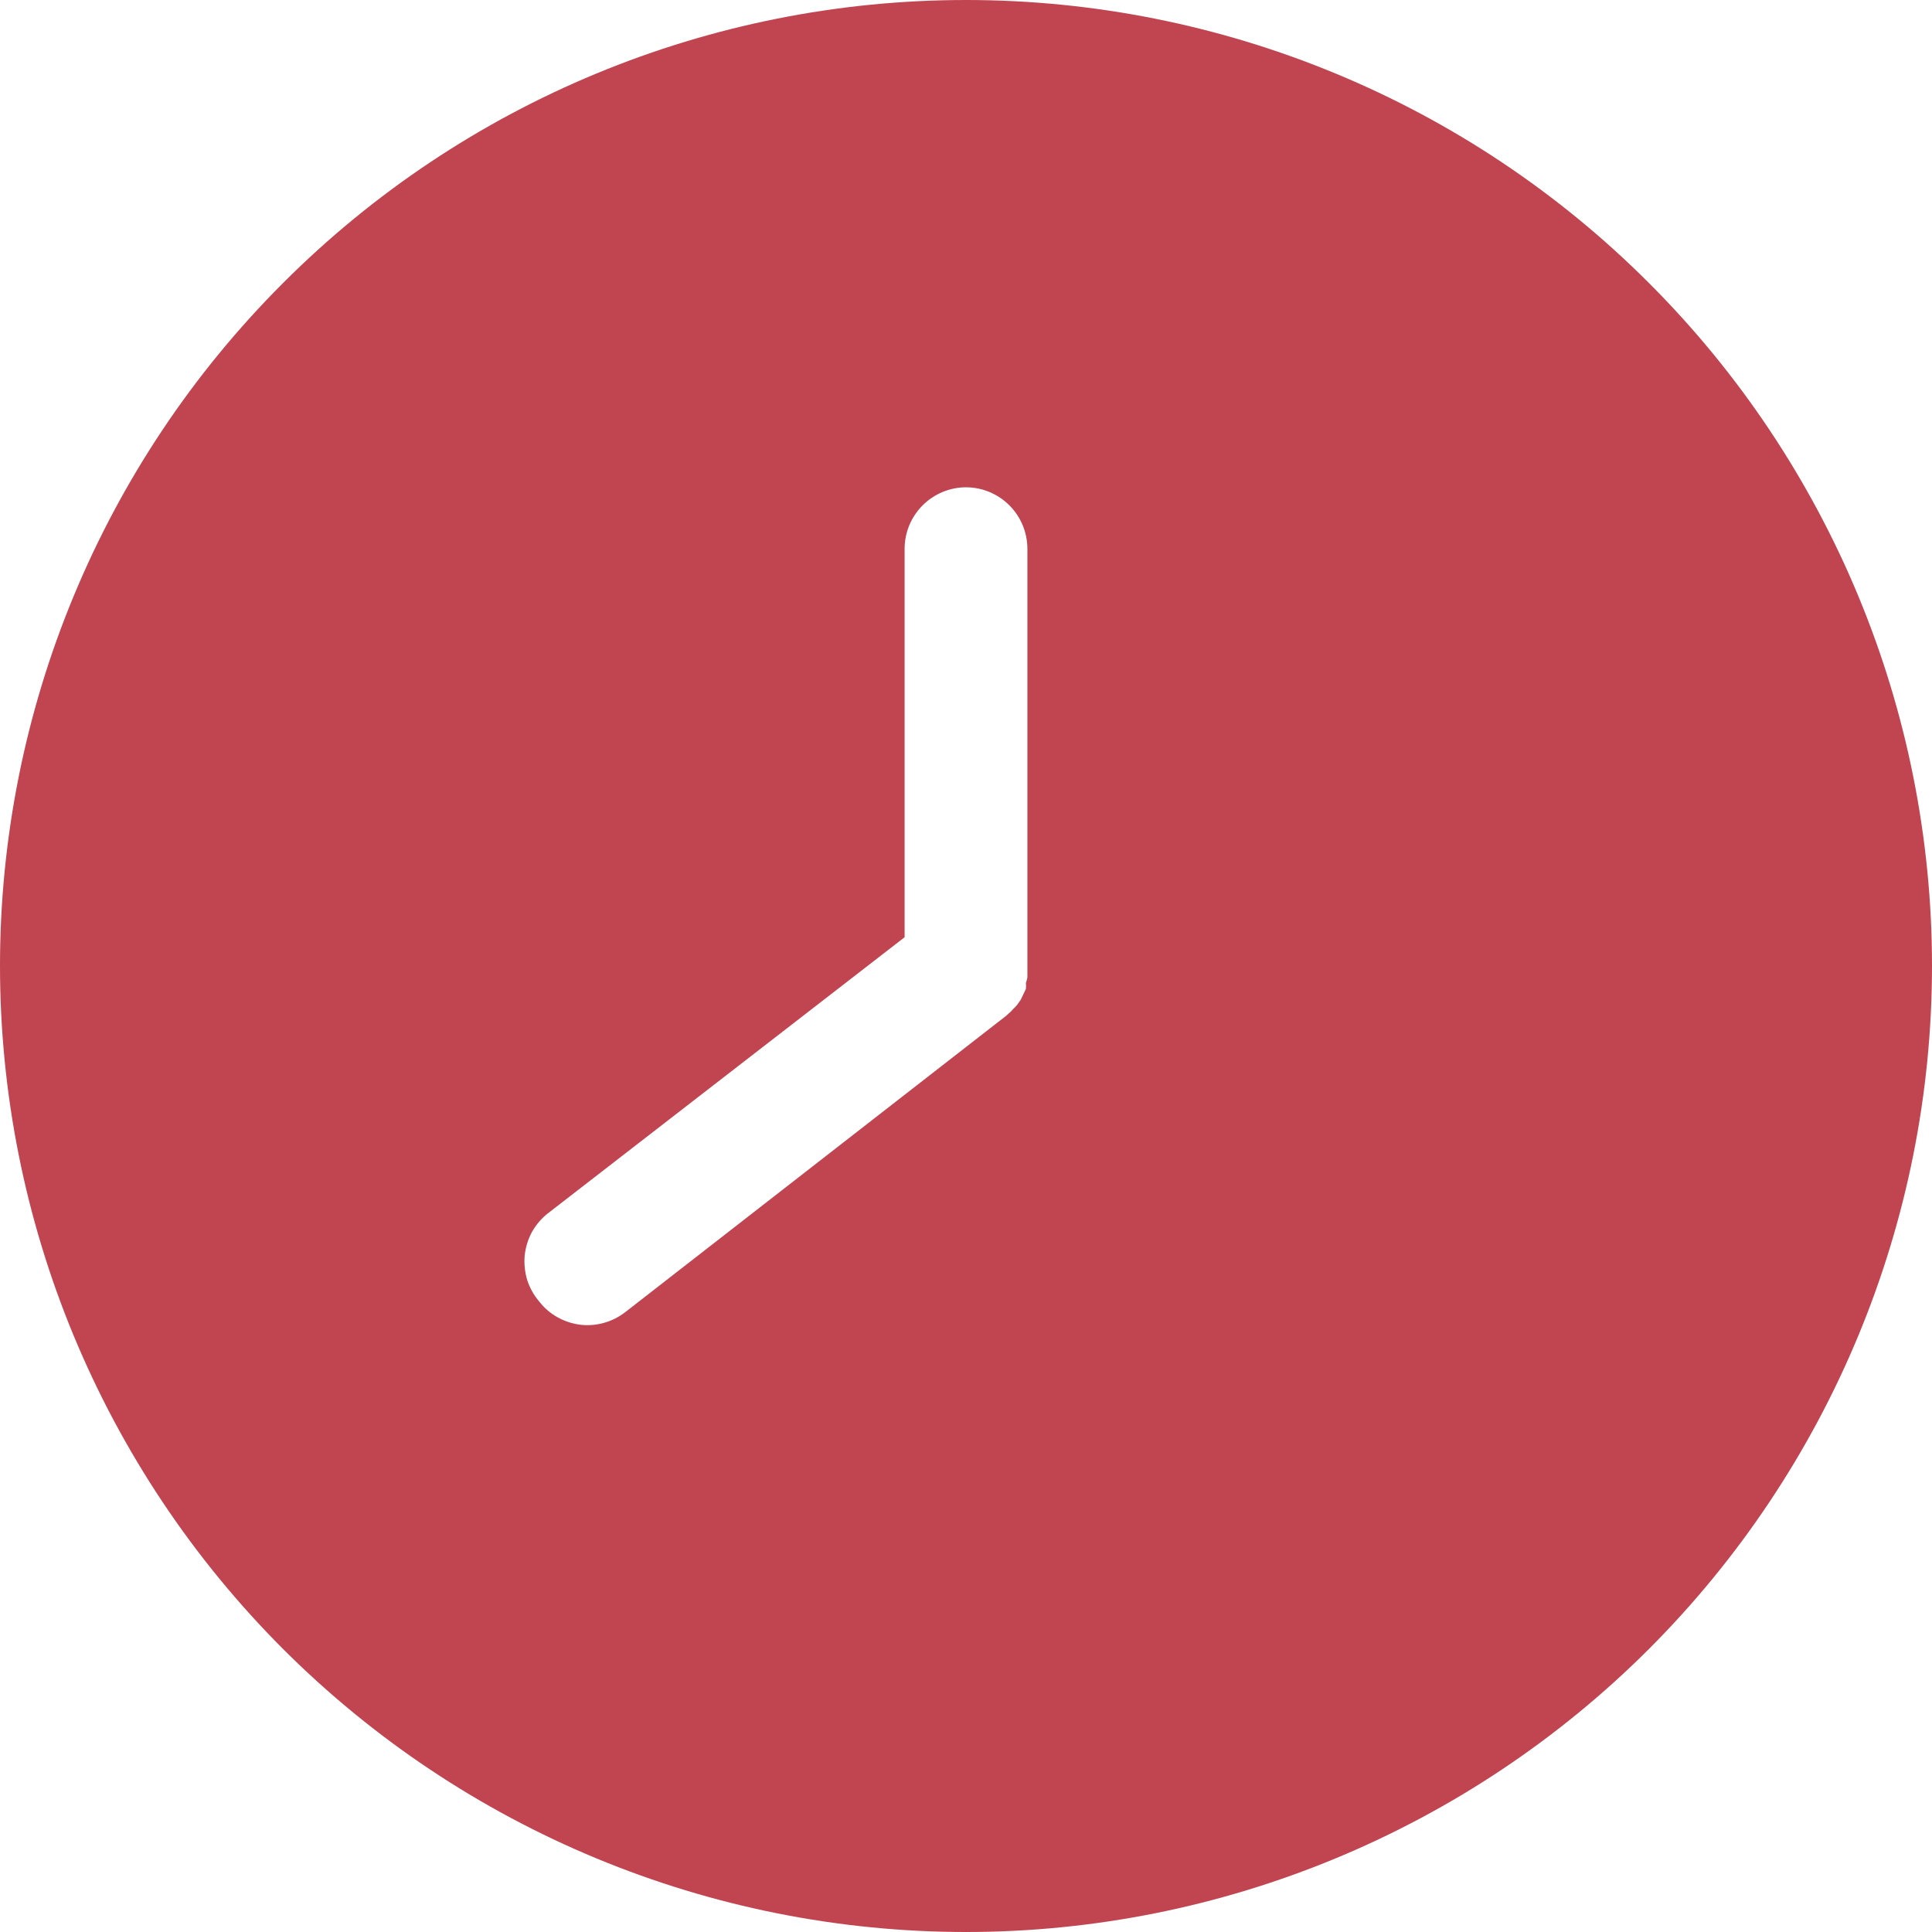 <svg width="9" height="9" viewBox="0 0 9 9" fill="none" xmlns="http://www.w3.org/2000/svg">
<path d="M4.5 9C5.693 9 6.838 8.525 7.682 7.681C8.525 6.837 9 5.693 9 4.499C9 3.306 8.525 2.161 7.681 1.318C6.838 0.474 5.693 -6.02897e-08 4.5 0C3.307 -6.02897e-08 2.162 0.474 1.319 1.318C0.475 2.161 0 3.306 0 4.499C0 5.693 0.475 6.837 1.318 7.681C2.162 8.525 3.307 9 4.5 9ZM2.55 5.654L4.214 4.366V2.557C4.214 2.481 4.244 2.408 4.298 2.354C4.351 2.301 4.424 2.27 4.5 2.27C4.576 2.27 4.649 2.301 4.702 2.354C4.756 2.408 4.786 2.481 4.786 2.557V4.506C4.786 4.506 4.786 4.518 4.786 4.524C4.786 4.529 4.786 4.544 4.786 4.554C4.784 4.562 4.782 4.571 4.779 4.579C4.78 4.588 4.78 4.598 4.779 4.607L4.767 4.632L4.755 4.657L4.739 4.68C4.733 4.687 4.727 4.694 4.72 4.7C4.714 4.707 4.707 4.715 4.699 4.721L4.687 4.732L2.912 6.113C2.852 6.159 2.777 6.18 2.702 6.171C2.627 6.161 2.558 6.123 2.512 6.063C2.487 6.034 2.468 6 2.456 5.963C2.445 5.927 2.441 5.888 2.444 5.85C2.448 5.812 2.459 5.775 2.477 5.741C2.496 5.707 2.52 5.678 2.55 5.654Z" fill="#C04551"/>
</svg>
